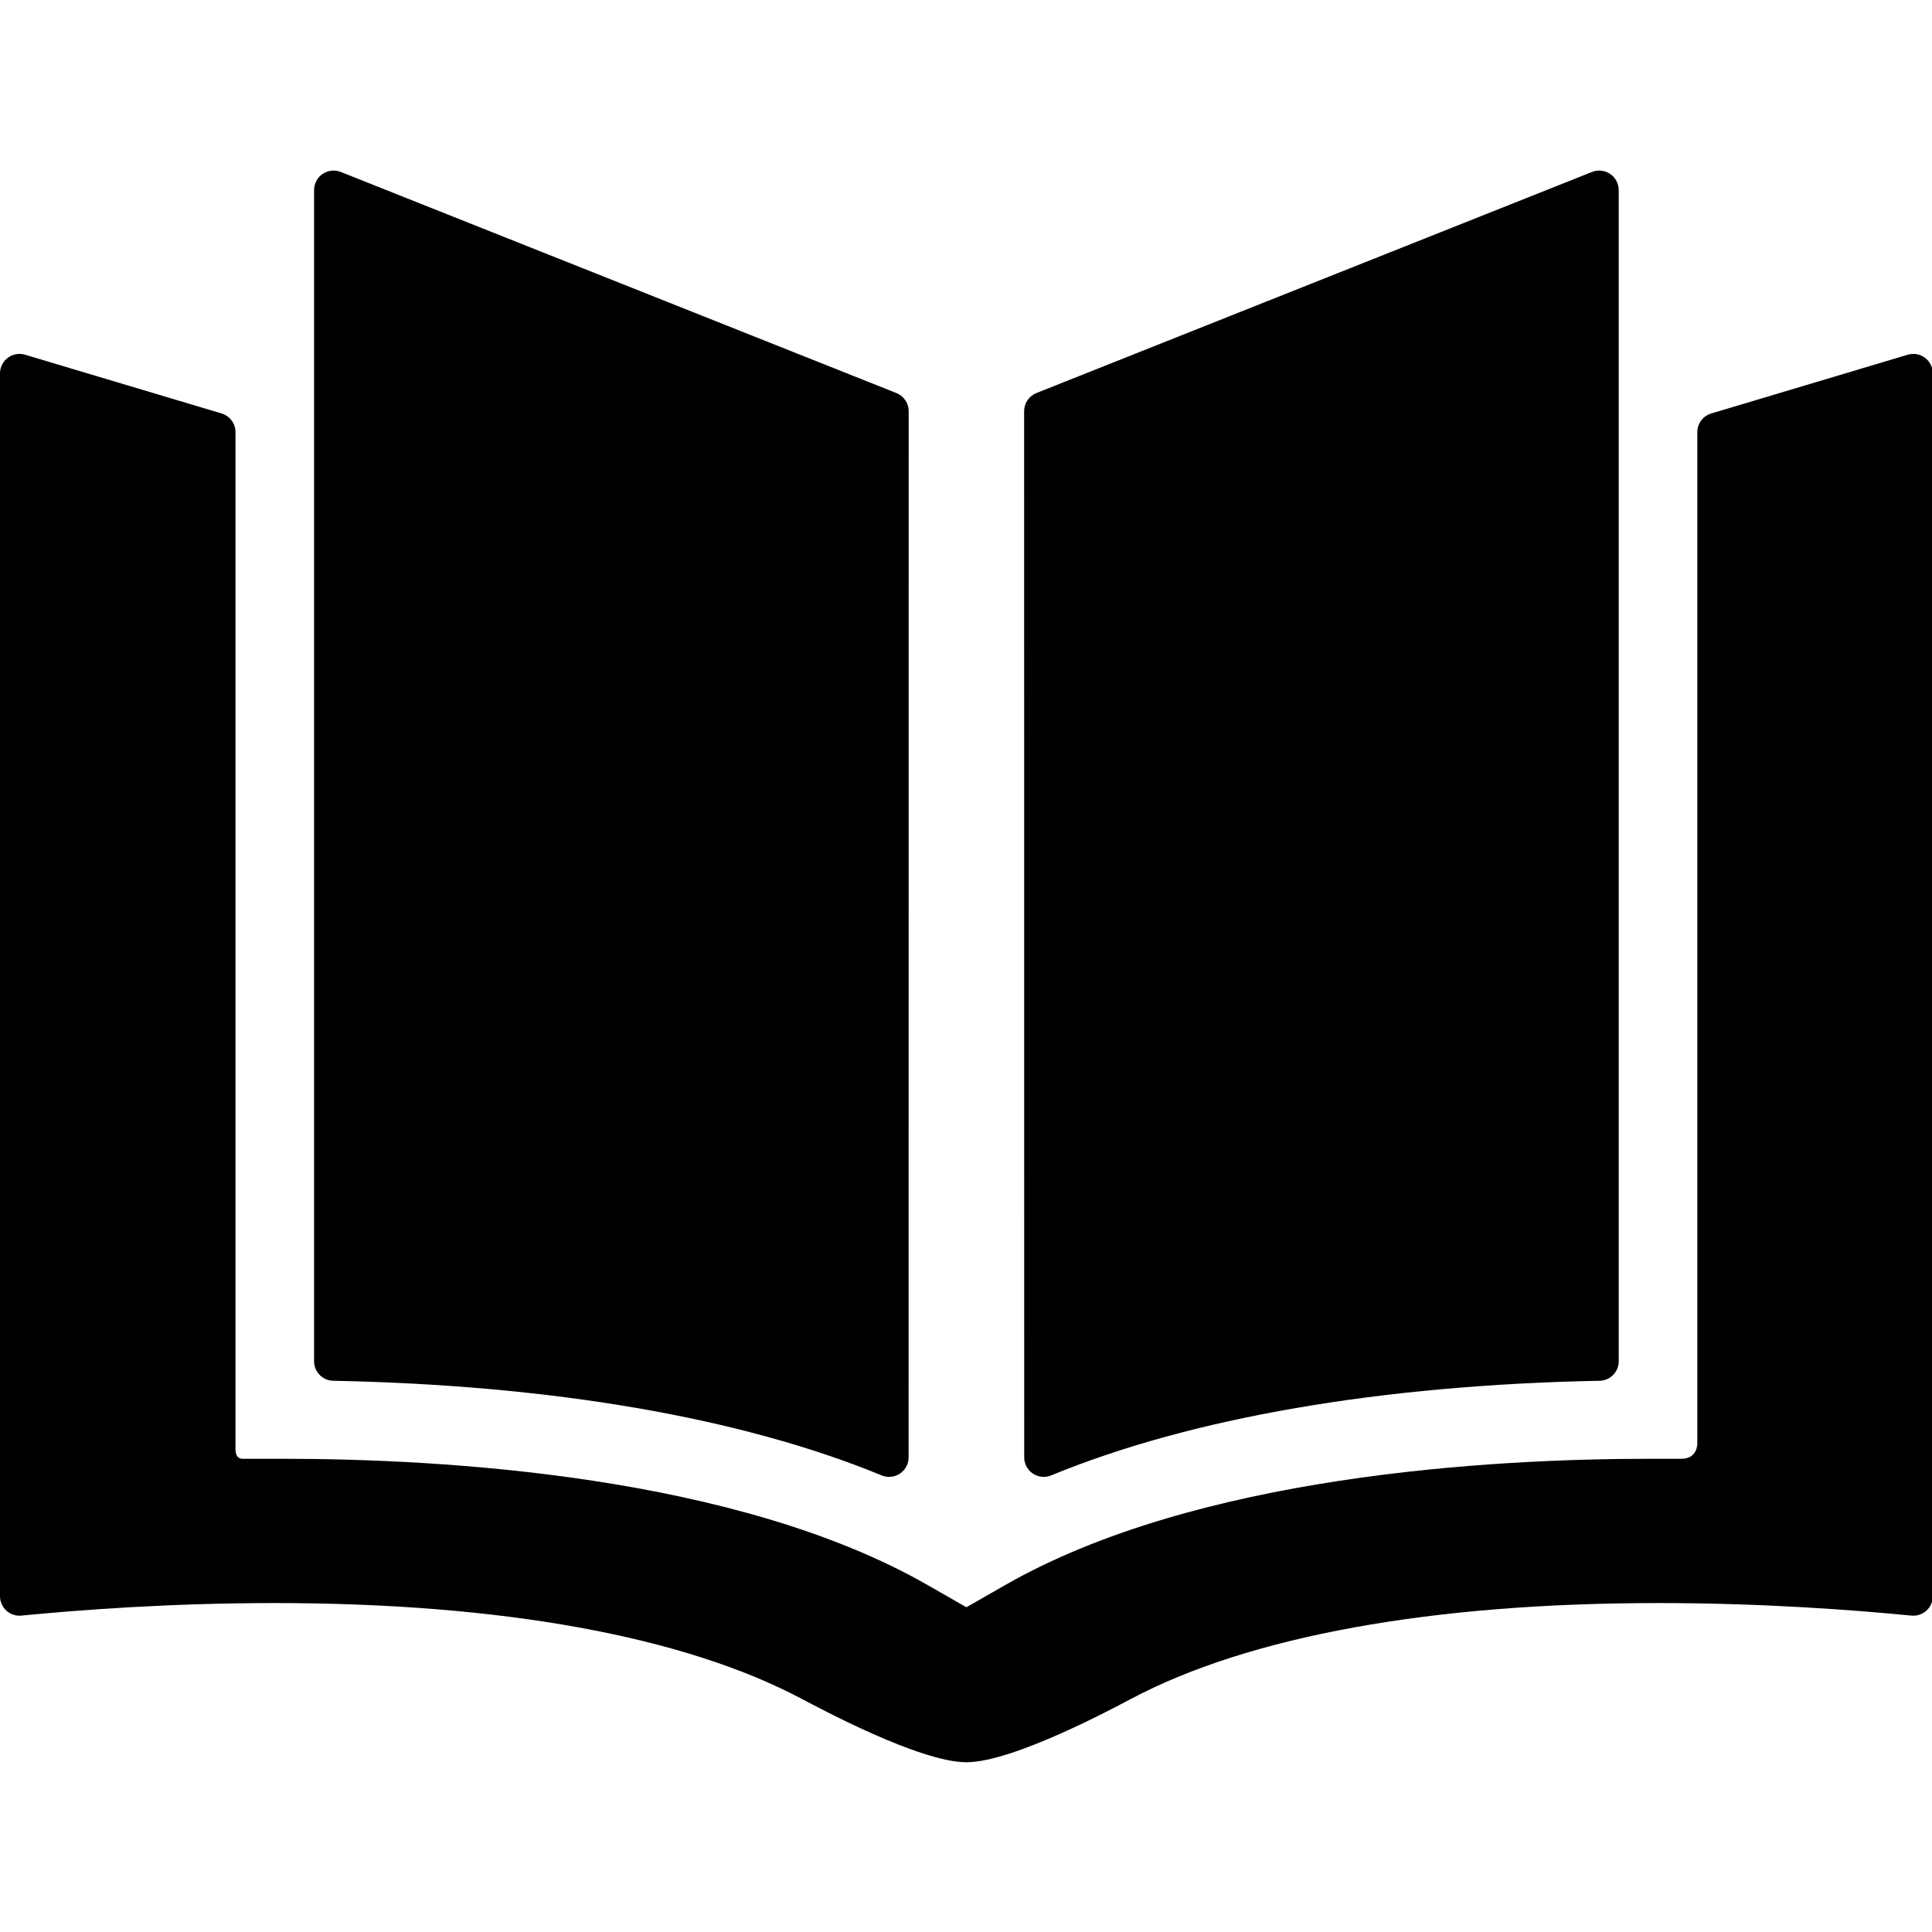 <svg
    xmlns="http://www.w3.org/2000/svg"
    viewBox="0 0 482 482"
    id="vector">
    <g id="group">
        <path
            id="path"
            d="M 83.127 344.477 C 137.729 345.54 185.046 353.705 219.964 368.09 C 220.56 368.334 221.191 368.456 221.816 368.456 C 222.766 368.456 223.711 368.177 224.522 367.634 C 225.871 366.732 226.68 365.216 226.68 363.593 L 226.699 102.576 C 226.699 100.584 225.484 98.793 223.633 98.057 L 85.019 42.899 C 83.523 42.303 81.826 42.488 80.492 43.393 C 79.158 44.299 78.359 45.806 78.359 47.418 L 78.359 339.615 C 78.359 342.264 80.479 344.425 83.127 344.477 Z"
            fill="#000000"
            stroke-width="1"/>
        <path
            id="path_1"
            d="M 480.244 89.256 C 479.013 88.339 477.42 88.058 475.947 88.497 L 426.922 103.154 C 424.862 103.77 423.451 105.664 423.451 107.813 L 423.451 359.964 C 423.451 359.964 423.669 363.942 419.481 363.942 L 411.535 363.942 C 371.986 363.942 298.49 368.047 250.605 395.542 L 241.101 400.984 L 231.598 395.542 C 183.712 368.048 110.217 363.942 70.668 363.942 L 60.526 363.942 C 58.635 363.942 58.751 361.67 58.751 361.671 L 58.751 107.813 C 58.751 105.664 57.34 103.77 55.281 103.154 L 6.256 88.497 C 4.783 88.058 3.19 88.339 1.958 89.256 C 0.726 90.173 0 91.619 0 93.155 L 0 398.224 C 0 399.596 0.581 400.905 1.597 401.828 C 2.614 402.749 3.972 403.2 5.338 403.064 C 19.909 401.635 42.689 399.933 68.462 399.933 C 125.068 399.933 170.559 408.199 200.038 423.846 C 204.369 426.118 229.479 439.649 241.103 439.649 C 252.727 439.649 277.836 426.119 282.166 423.846 C 311.646 408.199 357.137 399.933 413.743 399.933 C 439.514 399.933 462.296 401.635 476.866 403.064 C 478.233 403.2 479.591 402.749 480.608 401.828 C 481.624 400.905 482.204 399.597 482.204 398.224 L 482.204 93.155 C 482.203 91.619 481.476 90.173 480.244 89.256 Z"
            fill="#000000"
            stroke-width="1"/>
        <path
            id="path_2"
            d="M 257.679 367.634 C 258.491 368.177 259.436 368.456 260.385 368.456 C 261.011 368.456 261.641 368.334 262.238 368.09 C 297.155 353.704 344.473 345.539 399.075 344.477 C 401.723 344.425 403.844 342.264 403.844 339.616 L 403.844 47.418 C 403.844 45.805 403.045 44.298 401.711 43.393 C 400.377 42.489 398.68 42.303 397.183 42.899 L 258.569 98.057 C 256.718 98.793 255.504 100.584 255.504 102.576 L 255.523 363.593 C 255.521 365.216 256.331 366.732 257.679 367.634 Z"
            fill="#000000"
            stroke-width="1"/>
    </g>
</svg>
